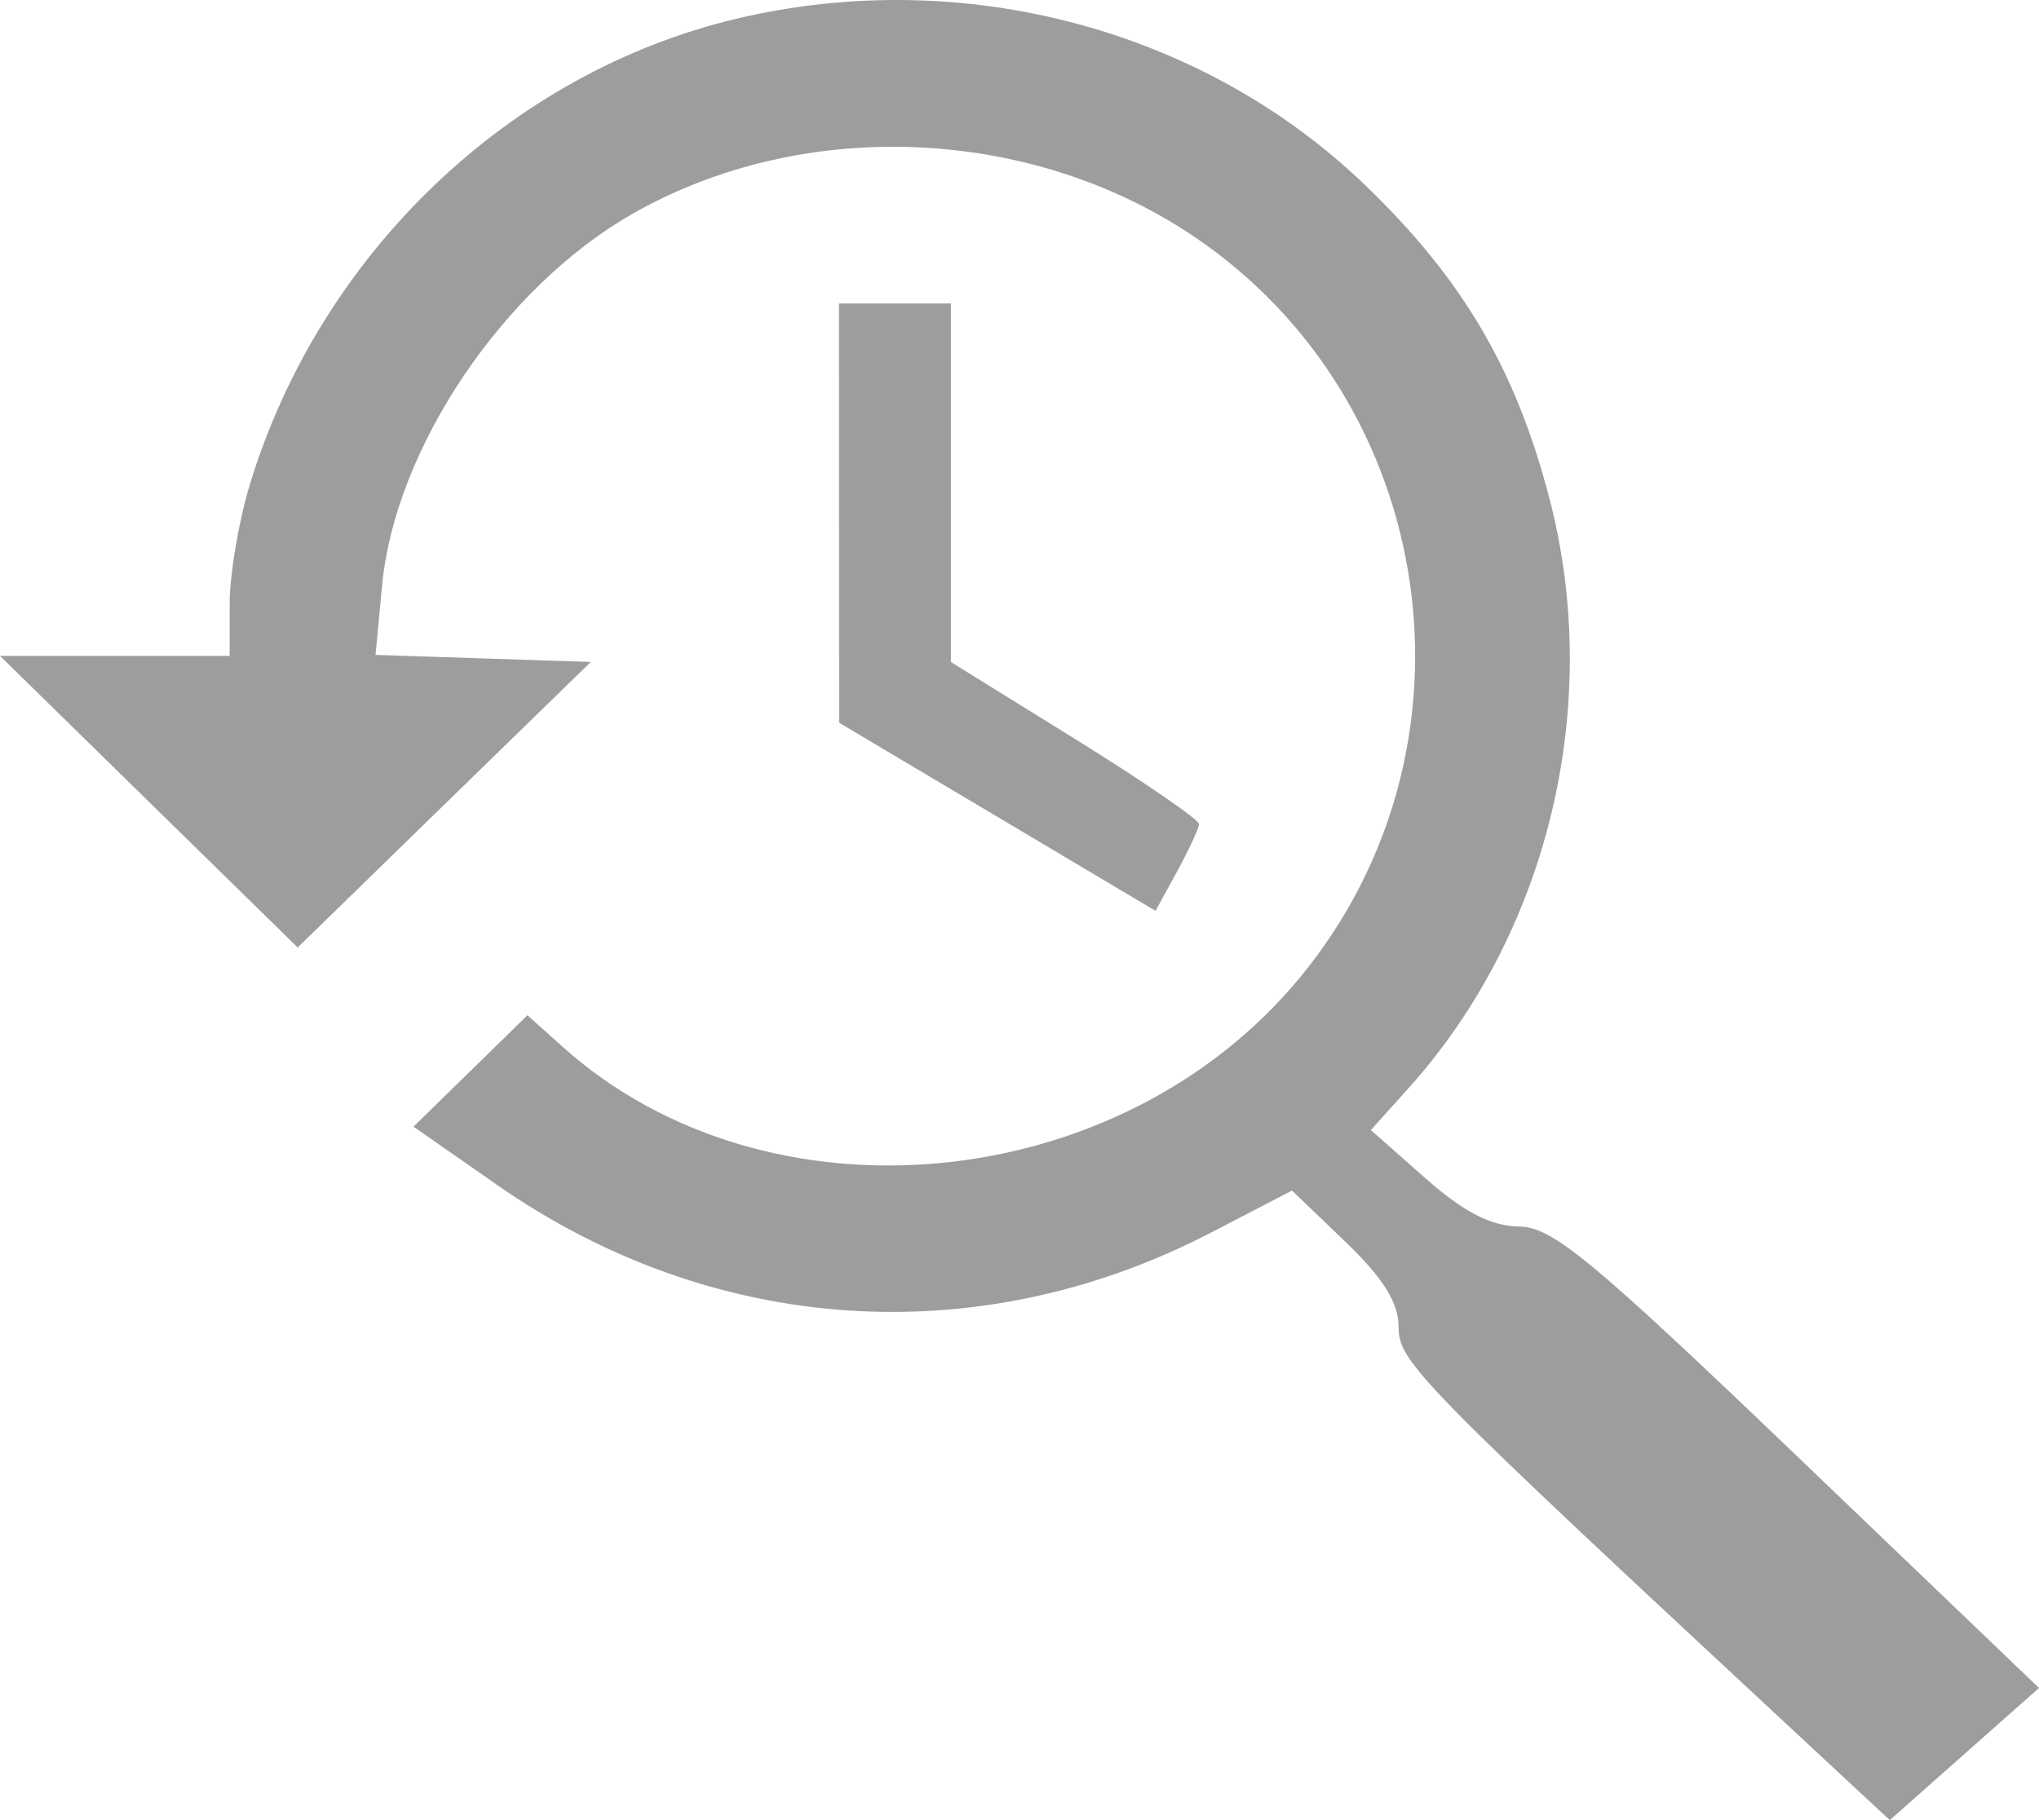 <svg width="28" height="25" viewBox="0 0 28 25" fill="none" xmlns="http://www.w3.org/2000/svg">
<path fill-rule="evenodd" clip-rule="evenodd" d="M10.118 0.256C6.994 0.996 4.393 3.487 3.429 6.661C3.278 7.159 3.154 7.892 3.154 8.288V9.009H1.577H0L2.044 11.012L4.088 13.014L6.1 11.053L8.113 9.092L6.635 9.044L5.157 8.995L5.247 8.042C5.425 6.157 6.909 3.953 8.682 2.939C11.018 1.604 14.136 1.727 16.389 3.244C19.766 5.518 20.45 10.277 17.852 13.425C15.364 16.442 10.524 16.894 7.718 14.371L7.243 13.945L6.461 14.71L5.678 15.475L6.824 16.274C9.788 18.342 13.437 18.587 16.624 16.933L17.742 16.353L18.474 17.055C18.994 17.554 19.206 17.893 19.206 18.229C19.206 18.707 19.462 18.968 24.756 23.889L25.951 25L26.975 24.093L28 23.185L24.696 20.019C21.84 17.283 21.319 16.852 20.854 16.846C20.473 16.841 20.098 16.647 19.57 16.18L18.825 15.522L19.346 14.942C21.264 12.807 22.012 9.687 21.282 6.866C20.822 5.086 20.095 3.844 18.757 2.553C16.527 0.398 13.223 -0.48 10.118 0.256ZM11.522 7.048L11.523 9.927L13.696 11.219L15.868 12.511L16.164 11.97C16.326 11.672 16.462 11.38 16.466 11.32C16.47 11.261 15.705 10.735 14.766 10.152L13.058 9.093V6.631V4.169H12.29H11.521L11.522 7.048Z" fill="#9D9D9C"/>
</svg>
